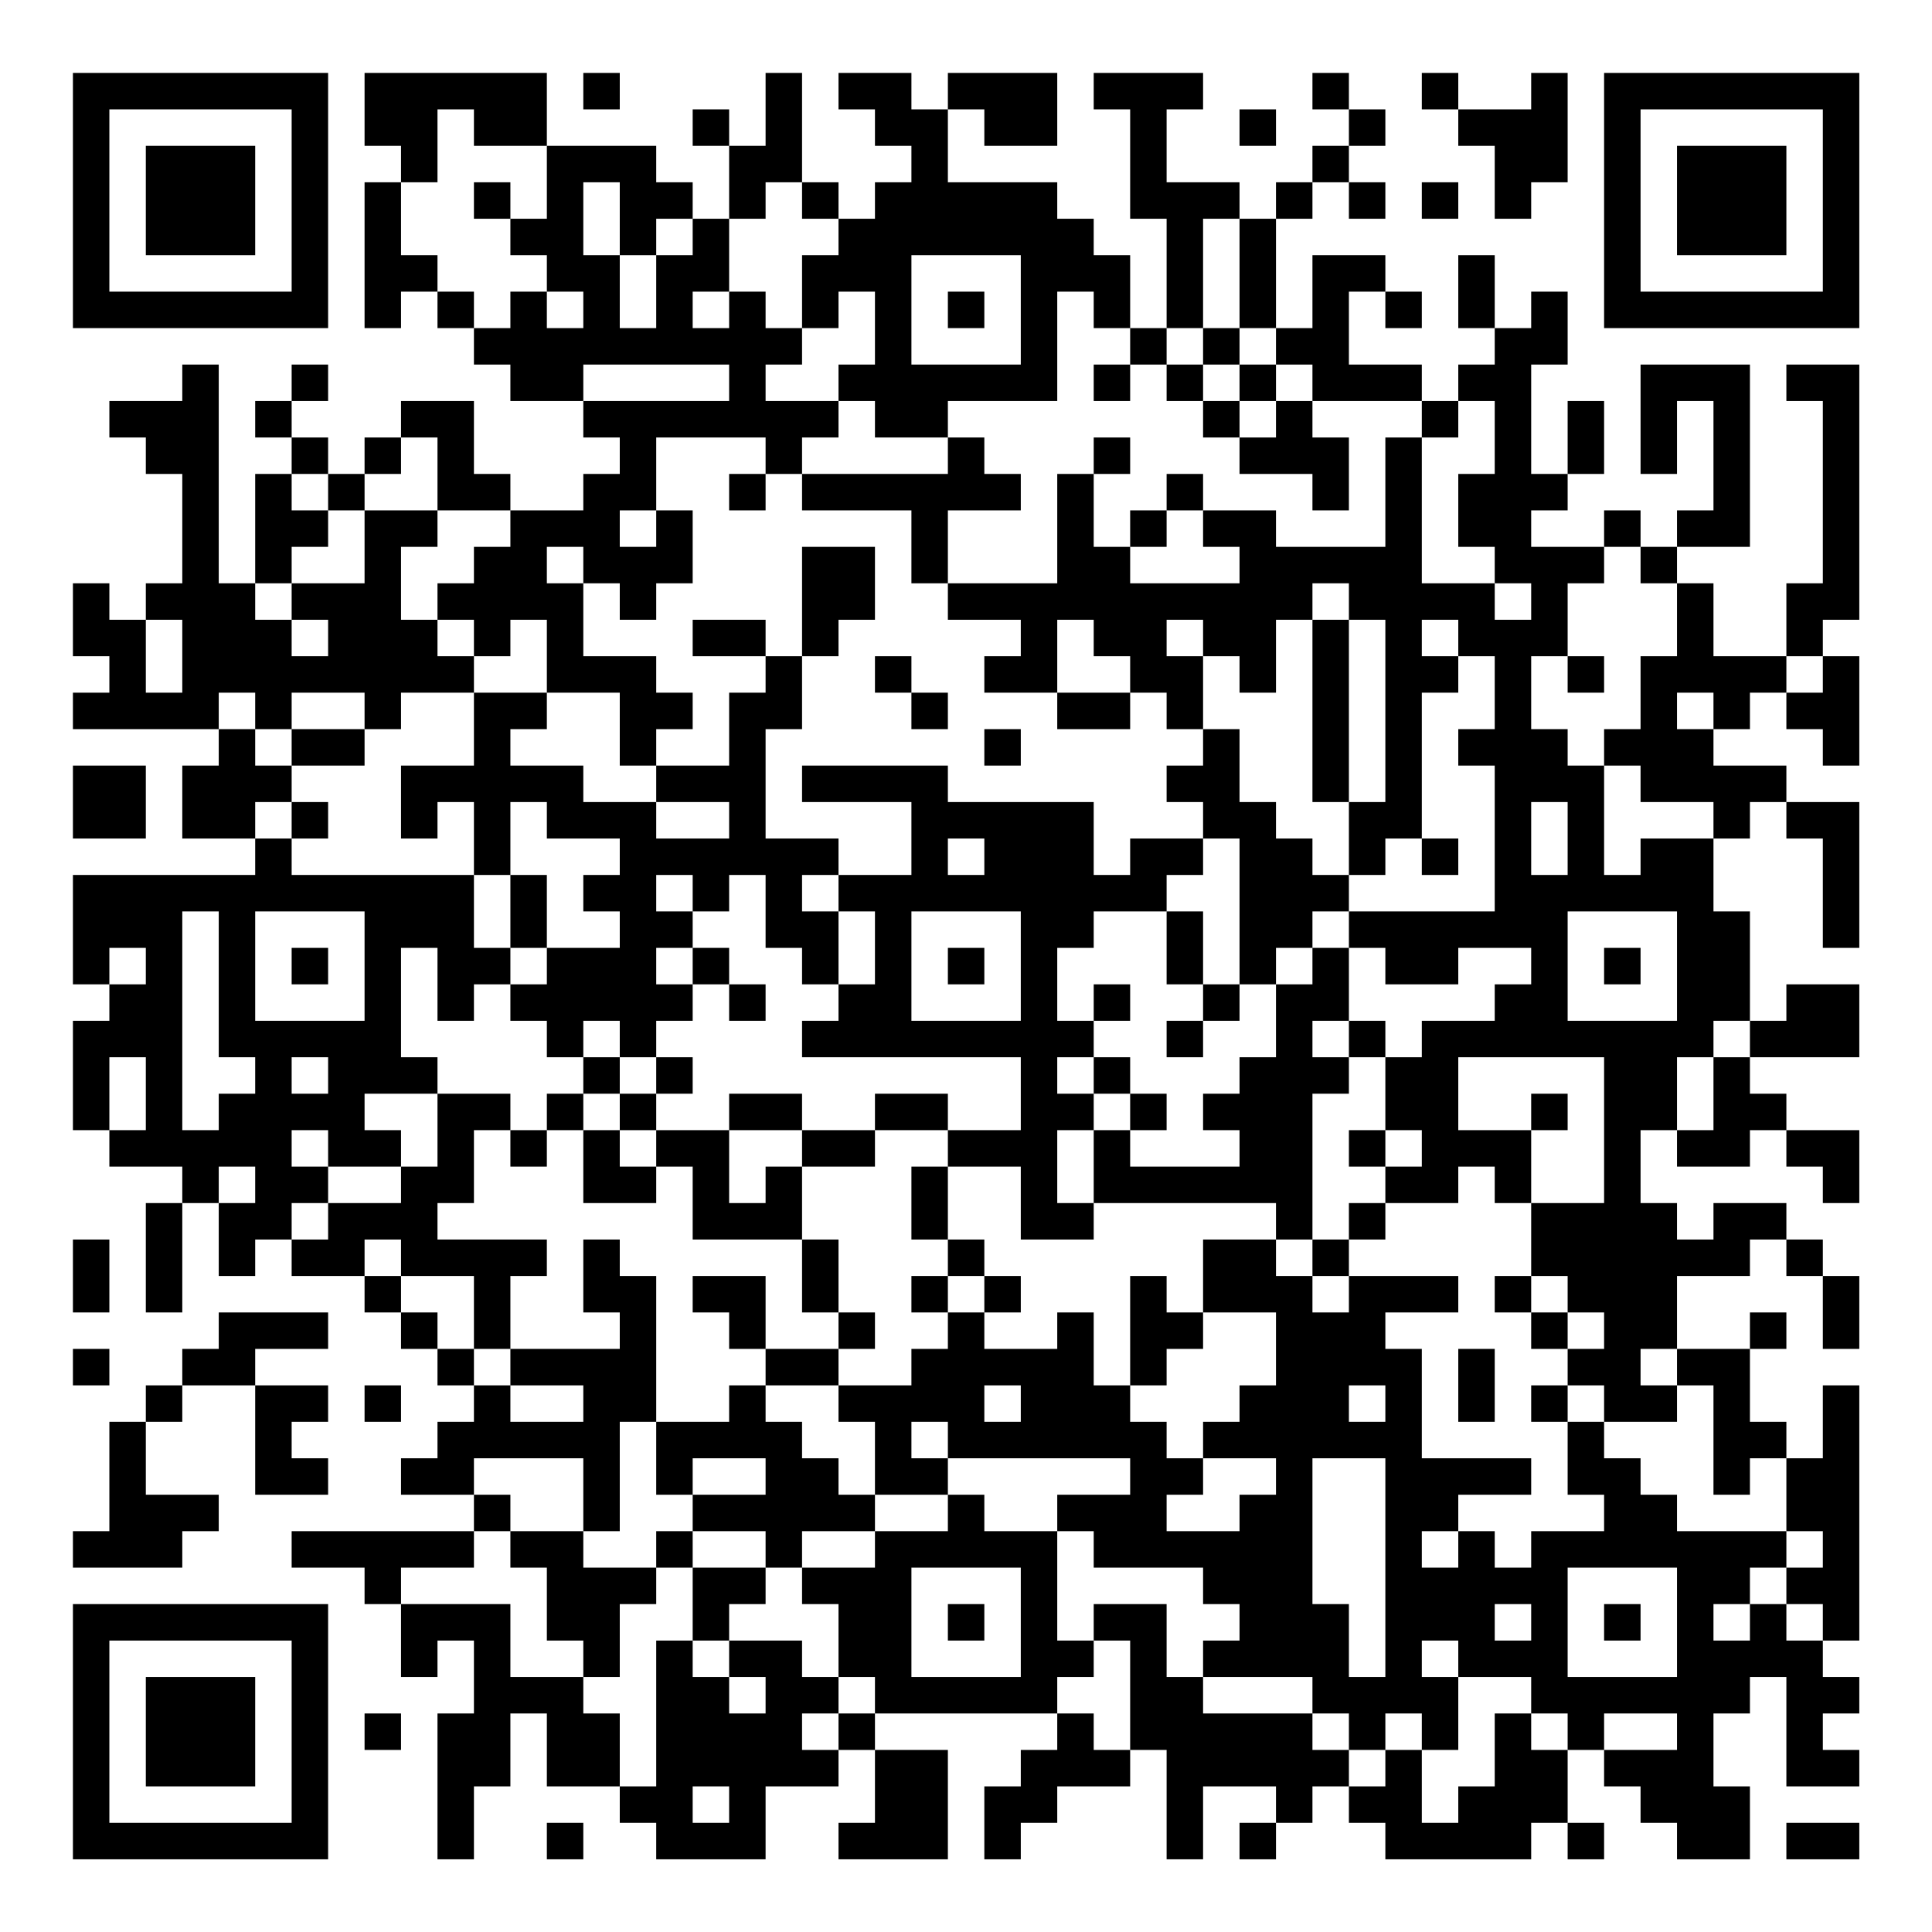 <?xml version="1.0" encoding="UTF-8"?>
<svg xmlns="http://www.w3.org/2000/svg" version="1.1" width="200" height="200" viewBox="0 0 200 200"><rect x="0" y="0" width="200" height="200" fill="#ffffff"/><g transform="scale(3.774)"><g transform="translate(2,2)"><path fill-rule="evenodd" d="M8 0L8 2L9 2L9 3L8 3L8 7L9 7L9 6L10 6L10 7L11 7L11 8L12 8L12 9L14 9L14 10L15 10L15 11L14 11L14 12L12 12L12 11L11 11L11 9L9 9L9 10L8 10L8 11L7 11L7 10L6 10L6 9L7 9L7 8L6 8L6 9L5 9L5 10L6 10L6 11L5 11L5 14L4 14L4 8L3 8L3 9L1 9L1 10L2 10L2 11L3 11L3 14L2 14L2 15L1 15L1 14L0 14L0 16L1 16L1 17L0 17L0 18L4 18L4 19L3 19L3 21L5 21L5 22L0 22L0 25L1 25L1 26L0 26L0 29L1 29L1 30L3 30L3 31L2 31L2 34L3 34L3 31L4 31L4 33L5 33L5 32L6 32L6 33L8 33L8 34L9 34L9 35L10 35L10 36L11 36L11 37L10 37L10 38L9 38L9 39L11 39L11 40L6 40L6 41L8 41L8 42L9 42L9 44L10 44L10 43L11 43L11 45L10 45L10 49L11 49L11 47L12 47L12 45L13 45L13 47L15 47L15 48L16 48L16 49L19 49L19 47L21 47L21 46L22 46L22 48L21 48L21 49L24 49L24 46L22 46L22 45L27 45L27 46L26 46L26 47L25 47L25 49L26 49L26 48L27 48L27 47L29 47L29 46L30 46L30 49L31 49L31 47L33 47L33 48L32 48L32 49L33 49L33 48L34 48L34 47L35 47L35 48L36 48L36 49L40 49L40 48L41 48L41 49L42 49L42 48L41 48L41 46L42 46L42 47L43 47L43 48L44 48L44 49L46 49L46 47L45 47L45 45L46 45L46 44L47 44L47 47L49 47L49 46L48 46L48 45L49 45L49 44L48 44L48 43L49 43L49 36L48 36L48 38L47 38L47 37L46 37L46 35L47 35L47 34L46 34L46 35L44 35L44 33L46 33L46 32L47 32L47 33L48 33L48 35L49 35L49 33L48 33L48 32L47 32L47 31L45 31L45 32L44 32L44 31L43 31L43 29L44 29L44 30L46 30L46 29L47 29L47 30L48 30L48 31L49 31L49 29L47 29L47 28L46 28L46 27L49 27L49 25L47 25L47 26L46 26L46 23L45 23L45 21L46 21L46 20L47 20L47 21L48 21L48 24L49 24L49 20L47 20L47 19L45 19L45 18L46 18L46 17L47 17L47 18L48 18L48 19L49 19L49 16L48 16L48 15L49 15L49 8L47 8L47 9L48 9L48 14L47 14L47 16L45 16L45 14L44 14L44 13L46 13L46 8L43 8L43 11L44 11L44 9L45 9L45 12L44 12L44 13L43 13L43 12L42 12L42 13L40 13L40 12L41 12L41 11L42 11L42 9L41 9L41 11L40 11L40 8L41 8L41 6L40 6L40 7L39 7L39 5L38 5L38 7L39 7L39 8L38 8L38 9L37 9L37 8L35 8L35 6L36 6L36 7L37 7L37 6L36 6L36 5L34 5L34 7L33 7L33 4L34 4L34 3L35 3L35 4L36 4L36 3L35 3L35 2L36 2L36 1L35 1L35 0L34 0L34 1L35 1L35 2L34 2L34 3L33 3L33 4L32 4L32 3L30 3L30 1L31 1L31 0L28 0L28 1L29 1L29 4L30 4L30 7L29 7L29 5L28 5L28 4L27 4L27 3L24 3L24 1L25 1L25 2L27 2L27 0L24 0L24 1L23 1L23 0L21 0L21 1L22 1L22 2L23 2L23 3L22 3L22 4L21 4L21 3L20 3L20 0L19 0L19 2L18 2L18 1L17 1L17 2L18 2L18 4L17 4L17 3L16 3L16 2L13 2L13 0ZM14 0L14 1L15 1L15 0ZM37 0L37 1L38 1L38 2L39 2L39 4L40 4L40 3L41 3L41 0L40 0L40 1L38 1L38 0ZM10 1L10 3L9 3L9 5L10 5L10 6L11 6L11 7L12 7L12 6L13 6L13 7L14 7L14 6L13 6L13 5L12 5L12 4L13 4L13 2L11 2L11 1ZM32 1L32 2L33 2L33 1ZM11 3L11 4L12 4L12 3ZM14 3L14 5L15 5L15 7L16 7L16 5L17 5L17 4L16 4L16 5L15 5L15 3ZM19 3L19 4L18 4L18 6L17 6L17 7L18 7L18 6L19 6L19 7L20 7L20 8L19 8L19 9L21 9L21 10L20 10L20 11L19 11L19 10L16 10L16 12L15 12L15 13L16 13L16 12L17 12L17 14L16 14L16 15L15 15L15 14L14 14L14 13L13 13L13 14L14 14L14 16L16 16L16 17L17 17L17 18L16 18L16 19L15 19L15 17L13 17L13 15L12 15L12 16L11 16L11 15L10 15L10 14L11 14L11 13L12 13L12 12L10 12L10 10L9 10L9 11L8 11L8 12L7 12L7 11L6 11L6 12L7 12L7 13L6 13L6 14L5 14L5 15L6 15L6 16L7 16L7 15L6 15L6 14L8 14L8 12L10 12L10 13L9 13L9 15L10 15L10 16L11 16L11 17L9 17L9 18L8 18L8 17L6 17L6 18L5 18L5 17L4 17L4 18L5 18L5 19L6 19L6 20L5 20L5 21L6 21L6 22L11 22L11 24L12 24L12 25L11 25L11 26L10 26L10 24L9 24L9 27L10 27L10 28L8 28L8 29L9 29L9 30L7 30L7 29L6 29L6 30L7 30L7 31L6 31L6 32L7 32L7 31L9 31L9 30L10 30L10 28L12 28L12 29L11 29L11 31L10 31L10 32L13 32L13 33L12 33L12 35L11 35L11 33L9 33L9 32L8 32L8 33L9 33L9 34L10 34L10 35L11 35L11 36L12 36L12 37L14 37L14 36L12 36L12 35L15 35L15 34L14 34L14 32L15 32L15 33L16 33L16 37L15 37L15 40L14 40L14 38L11 38L11 39L12 39L12 40L11 40L11 41L9 41L9 42L12 42L12 44L14 44L14 45L15 45L15 47L16 47L16 43L17 43L17 44L18 44L18 45L19 45L19 44L18 44L18 43L20 43L20 44L21 44L21 45L20 45L20 46L21 46L21 45L22 45L22 44L21 44L21 42L20 42L20 41L22 41L22 40L24 40L24 39L25 39L25 40L27 40L27 43L28 43L28 44L27 44L27 45L28 45L28 46L29 46L29 43L28 43L28 42L30 42L30 44L31 44L31 45L34 45L34 46L35 46L35 47L36 47L36 46L37 46L37 48L38 48L38 47L39 47L39 45L40 45L40 46L41 46L41 45L40 45L40 44L38 44L38 43L37 43L37 44L38 44L38 46L37 46L37 45L36 45L36 46L35 46L35 45L34 45L34 44L31 44L31 43L32 43L32 42L31 42L31 41L28 41L28 40L27 40L27 39L29 39L29 38L24 38L24 37L23 37L23 38L24 38L24 39L22 39L22 37L21 37L21 36L23 36L23 35L24 35L24 34L25 34L25 35L27 35L27 34L28 34L28 36L29 36L29 37L30 37L30 38L31 38L31 39L30 39L30 40L32 40L32 39L33 39L33 38L31 38L31 37L32 37L32 36L33 36L33 34L31 34L31 32L33 32L33 33L34 33L34 34L35 34L35 33L38 33L38 34L36 34L36 35L37 35L37 38L40 38L40 39L38 39L38 40L37 40L37 41L38 41L38 40L39 40L39 41L40 41L40 40L42 40L42 39L41 39L41 37L42 37L42 38L43 38L43 39L44 39L44 40L47 40L47 41L46 41L46 42L45 42L45 43L46 43L46 42L47 42L47 43L48 43L48 42L47 42L47 41L48 41L48 40L47 40L47 38L46 38L46 39L45 39L45 36L44 36L44 35L43 35L43 36L44 36L44 37L42 37L42 36L41 36L41 35L42 35L42 34L41 34L41 33L40 33L40 31L42 31L42 27L38 27L38 29L40 29L40 31L39 31L39 30L38 30L38 31L36 31L36 30L37 30L37 29L36 29L36 27L37 27L37 26L39 26L39 25L40 25L40 24L38 24L38 25L36 25L36 24L35 24L35 23L39 23L39 19L38 19L38 18L39 18L39 16L38 16L38 15L37 15L37 16L38 16L38 17L37 17L37 21L36 21L36 22L35 22L35 20L36 20L36 15L35 15L35 14L34 14L34 15L33 15L33 17L32 17L32 16L31 16L31 15L30 15L30 16L31 16L31 18L30 18L30 17L29 17L29 16L28 16L28 15L27 15L27 17L25 17L25 16L26 16L26 15L24 15L24 14L27 14L27 11L28 11L28 13L29 13L29 14L32 14L32 13L31 13L31 12L33 12L33 13L36 13L36 10L37 10L37 14L39 14L39 15L40 15L40 14L39 14L39 13L38 13L38 11L39 11L39 9L38 9L38 10L37 10L37 9L34 9L34 8L33 8L33 7L32 7L32 4L31 4L31 7L30 7L30 8L29 8L29 7L28 7L28 6L27 6L27 9L24 9L24 10L22 10L22 9L21 9L21 8L22 8L22 6L21 6L21 7L20 7L20 5L21 5L21 4L20 4L20 3ZM37 3L37 4L38 4L38 3ZM23 5L23 8L26 8L26 5ZM24 6L24 7L25 7L25 6ZM31 7L31 8L30 8L30 9L31 9L31 10L32 10L32 11L34 11L34 12L35 12L35 10L34 10L34 9L33 9L33 8L32 8L32 7ZM14 8L14 9L18 9L18 8ZM28 8L28 9L29 9L29 8ZM31 8L31 9L32 9L32 10L33 10L33 9L32 9L32 8ZM24 10L24 11L20 11L20 12L23 12L23 14L24 14L24 12L26 12L26 11L25 11L25 10ZM28 10L28 11L29 11L29 10ZM18 11L18 12L19 12L19 11ZM30 11L30 12L29 12L29 13L30 13L30 12L31 12L31 11ZM20 13L20 16L19 16L19 15L17 15L17 16L19 16L19 17L18 17L18 19L16 19L16 20L14 20L14 19L12 19L12 18L13 18L13 17L11 17L11 19L9 19L9 21L10 21L10 20L11 20L11 22L12 22L12 24L13 24L13 25L12 25L12 26L13 26L13 27L14 27L14 28L13 28L13 29L12 29L12 30L13 30L13 29L14 29L14 31L16 31L16 30L17 30L17 32L20 32L20 34L21 34L21 35L19 35L19 33L17 33L17 34L18 34L18 35L19 35L19 36L18 36L18 37L16 37L16 39L17 39L17 40L16 40L16 41L14 41L14 40L12 40L12 41L13 41L13 43L14 43L14 44L15 44L15 42L16 42L16 41L17 41L17 43L18 43L18 42L19 42L19 41L20 41L20 40L22 40L22 39L21 39L21 38L20 38L20 37L19 37L19 36L21 36L21 35L22 35L22 34L21 34L21 32L20 32L20 30L22 30L22 29L24 29L24 30L23 30L23 32L24 32L24 33L23 33L23 34L24 34L24 33L25 33L25 34L26 34L26 33L25 33L25 32L24 32L24 30L26 30L26 32L28 32L28 31L33 31L33 32L34 32L34 33L35 33L35 32L36 32L36 31L35 31L35 32L34 32L34 28L35 28L35 27L36 27L36 26L35 26L35 24L34 24L34 23L35 23L35 22L34 22L34 21L33 21L33 20L32 20L32 18L31 18L31 19L30 19L30 20L31 20L31 21L29 21L29 22L28 22L28 20L24 20L24 19L20 19L20 20L23 20L23 22L21 22L21 21L19 21L19 18L20 18L20 16L21 16L21 15L22 15L22 13ZM42 13L42 14L41 14L41 16L40 16L40 18L41 18L41 19L42 19L42 22L43 22L43 21L45 21L45 20L43 20L43 19L42 19L42 18L43 18L43 16L44 16L44 14L43 14L43 13ZM2 15L2 17L3 17L3 15ZM34 15L34 20L35 20L35 15ZM22 16L22 17L23 17L23 18L24 18L24 17L23 17L23 16ZM41 16L41 17L42 17L42 16ZM47 16L47 17L48 17L48 16ZM27 17L27 18L29 18L29 17ZM44 17L44 18L45 18L45 17ZM6 18L6 19L8 19L8 18ZM25 18L25 19L26 19L26 18ZM0 19L0 21L2 21L2 19ZM6 20L6 21L7 21L7 20ZM12 20L12 22L13 22L13 24L15 24L15 23L14 23L14 22L15 22L15 21L13 21L13 20ZM16 20L16 21L18 21L18 20ZM40 20L40 22L41 22L41 20ZM24 21L24 22L25 22L25 21ZM31 21L31 22L30 22L30 23L28 23L28 24L27 24L27 26L28 26L28 27L27 27L27 28L28 28L28 29L27 29L27 31L28 31L28 29L29 29L29 30L32 30L32 29L31 29L31 28L32 28L32 27L33 27L33 25L34 25L34 24L33 24L33 25L32 25L32 21ZM37 21L37 22L38 22L38 21ZM16 22L16 23L17 23L17 24L16 24L16 25L17 25L17 26L16 26L16 27L15 27L15 26L14 26L14 27L15 27L15 28L14 28L14 29L15 29L15 30L16 30L16 29L18 29L18 31L19 31L19 30L20 30L20 29L22 29L22 28L24 28L24 29L26 29L26 27L20 27L20 26L21 26L21 25L22 25L22 23L21 23L21 22L20 22L20 23L21 23L21 25L20 25L20 24L19 24L19 22L18 22L18 23L17 23L17 22ZM3 23L3 29L4 29L4 28L5 28L5 27L4 27L4 23ZM5 23L5 26L8 26L8 23ZM23 23L23 26L26 26L26 23ZM30 23L30 25L31 25L31 26L30 26L30 27L31 27L31 26L32 26L32 25L31 25L31 23ZM41 23L41 26L44 26L44 23ZM1 24L1 25L2 25L2 24ZM6 24L6 25L7 25L7 24ZM17 24L17 25L18 25L18 26L19 26L19 25L18 25L18 24ZM24 24L24 25L25 25L25 24ZM42 24L42 25L43 25L43 24ZM28 25L28 26L29 26L29 25ZM34 26L34 27L35 27L35 26ZM45 26L45 27L44 27L44 29L45 29L45 27L46 27L46 26ZM1 27L1 29L2 29L2 27ZM6 27L6 28L7 28L7 27ZM16 27L16 28L15 28L15 29L16 29L16 28L17 28L17 27ZM28 27L28 28L29 28L29 29L30 29L30 28L29 28L29 27ZM18 28L18 29L20 29L20 28ZM40 28L40 29L41 29L41 28ZM35 29L35 30L36 30L36 29ZM4 30L4 31L5 31L5 30ZM0 32L0 34L1 34L1 32ZM29 33L29 36L30 36L30 35L31 35L31 34L30 34L30 33ZM39 33L39 34L40 34L40 35L41 35L41 34L40 34L40 33ZM4 34L4 35L3 35L3 36L2 36L2 37L1 37L1 40L0 40L0 41L3 41L3 40L4 40L4 39L2 39L2 37L3 37L3 36L5 36L5 39L7 39L7 38L6 38L6 37L7 37L7 36L5 36L5 35L7 35L7 34ZM0 35L0 36L1 36L1 35ZM38 35L38 37L39 37L39 35ZM8 36L8 37L9 37L9 36ZM25 36L25 37L26 37L26 36ZM35 36L35 37L36 37L36 36ZM40 36L40 37L41 37L41 36ZM17 38L17 39L19 39L19 38ZM34 38L34 42L35 42L35 44L36 44L36 38ZM17 40L17 41L19 41L19 40ZM23 41L23 44L26 44L26 41ZM41 41L41 44L44 44L44 41ZM24 42L24 43L25 43L25 42ZM39 42L39 43L40 43L40 42ZM42 42L42 43L43 43L43 42ZM8 45L8 46L9 46L9 45ZM42 45L42 46L44 46L44 45ZM17 47L17 48L18 48L18 47ZM13 48L13 49L14 49L14 48ZM47 48L47 49L49 49L49 48ZM0 0L0 7L7 7L7 0ZM1 1L1 6L6 6L6 1ZM2 2L2 5L5 5L5 2ZM42 0L42 7L49 7L49 0ZM43 1L43 6L48 6L48 1ZM44 2L44 5L47 5L47 2ZM0 42L0 49L7 49L7 42ZM1 43L1 48L6 48L6 43ZM2 44L2 47L5 47L5 44Z" fill="#000000"/></g></g></svg>
